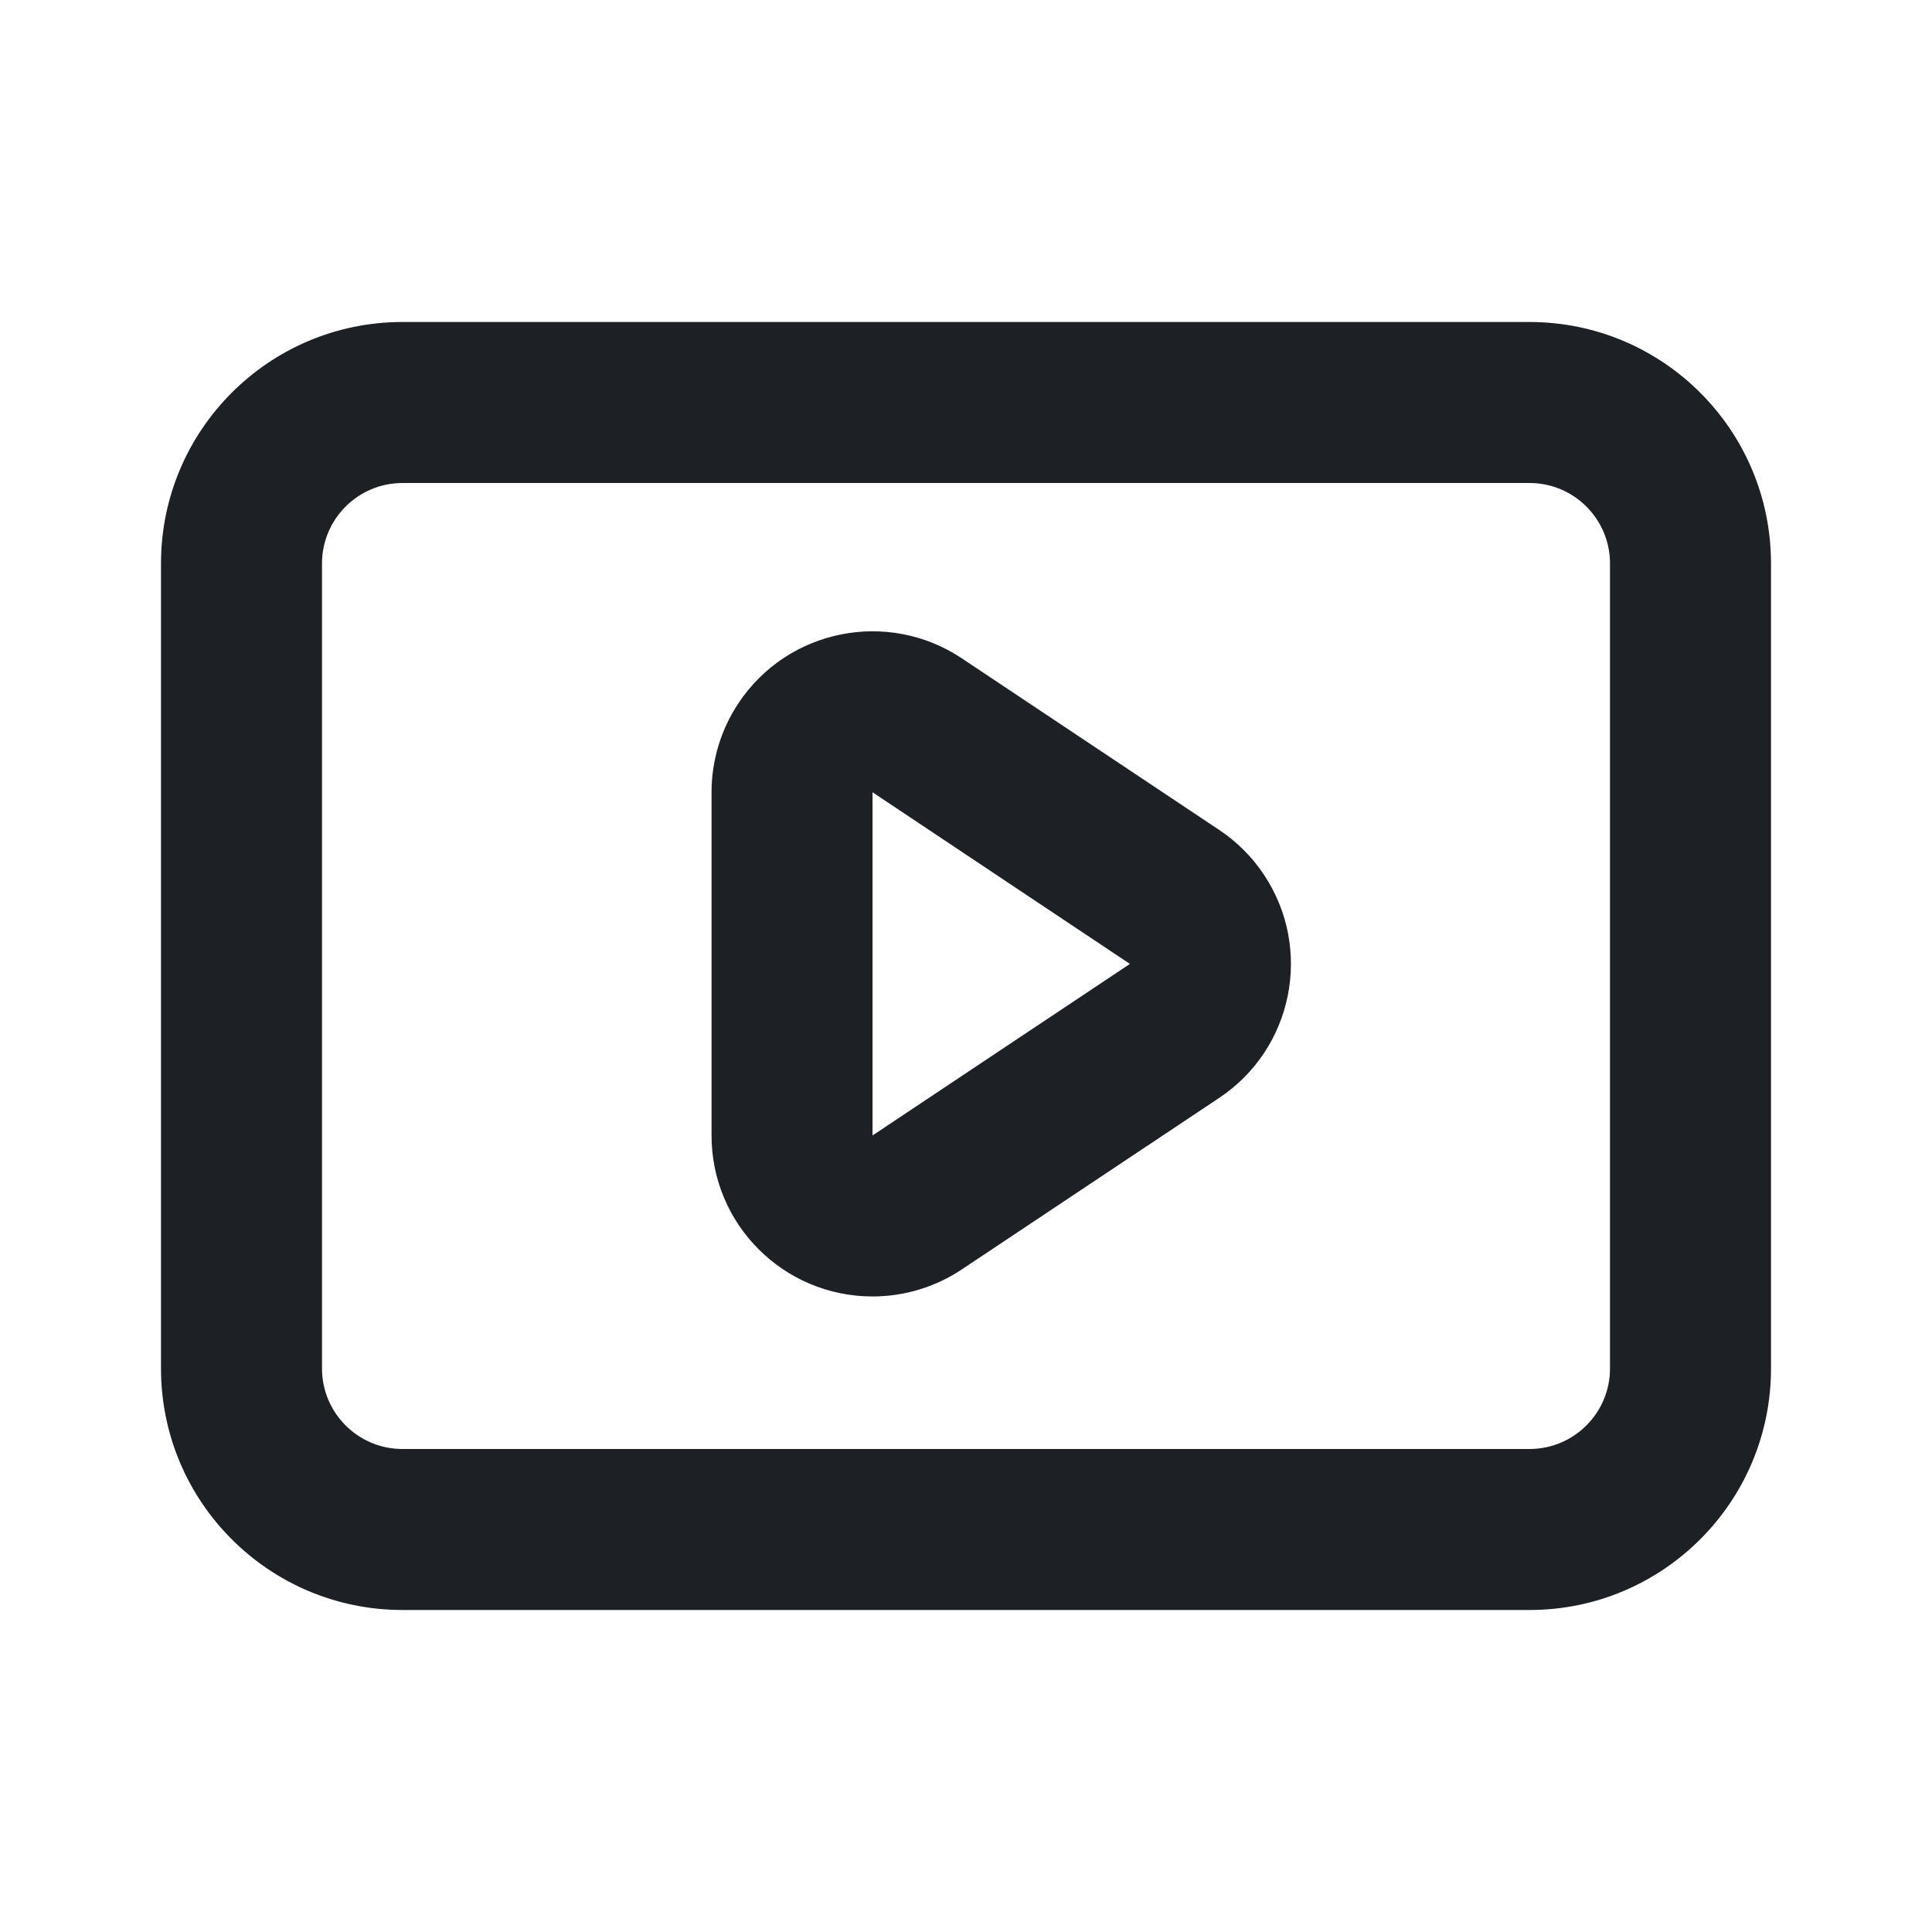<svg width="24" height="24" viewBox="0 0 24 24" fill="none" xmlns="http://www.w3.org/2000/svg">
<path fill-rule="evenodd" clip-rule="evenodd" d="M5 4C3.343 4 2 5.343 2 7V17C2 18.657 3.343 20 5 20H19C20.657 20 22 18.657 22 17V7C22 5.343 20.657 4 19 4H5ZM4 7C4 6.448 4.448 6 5 6H19C19.552 6 20 6.448 20 7V17C20 17.552 19.552 18 19 18H5C4.448 18 4 17.552 4 17V7ZM15.146 13.638L11.948 15.769C11.62 15.988 11.234 16.105 10.839 16.105C9.734 16.105 8.839 15.21 8.839 14.105V9.842C8.839 9.447 8.956 9.061 9.175 8.733C9.787 7.814 11.029 7.566 11.948 8.178L15.146 10.31C15.365 10.456 15.554 10.645 15.7 10.864C16.313 11.784 16.065 13.025 15.146 13.638ZM10.839 14.105L14.036 11.974L10.839 9.842V14.105Z" fill="#1D2126"/>
</svg>
